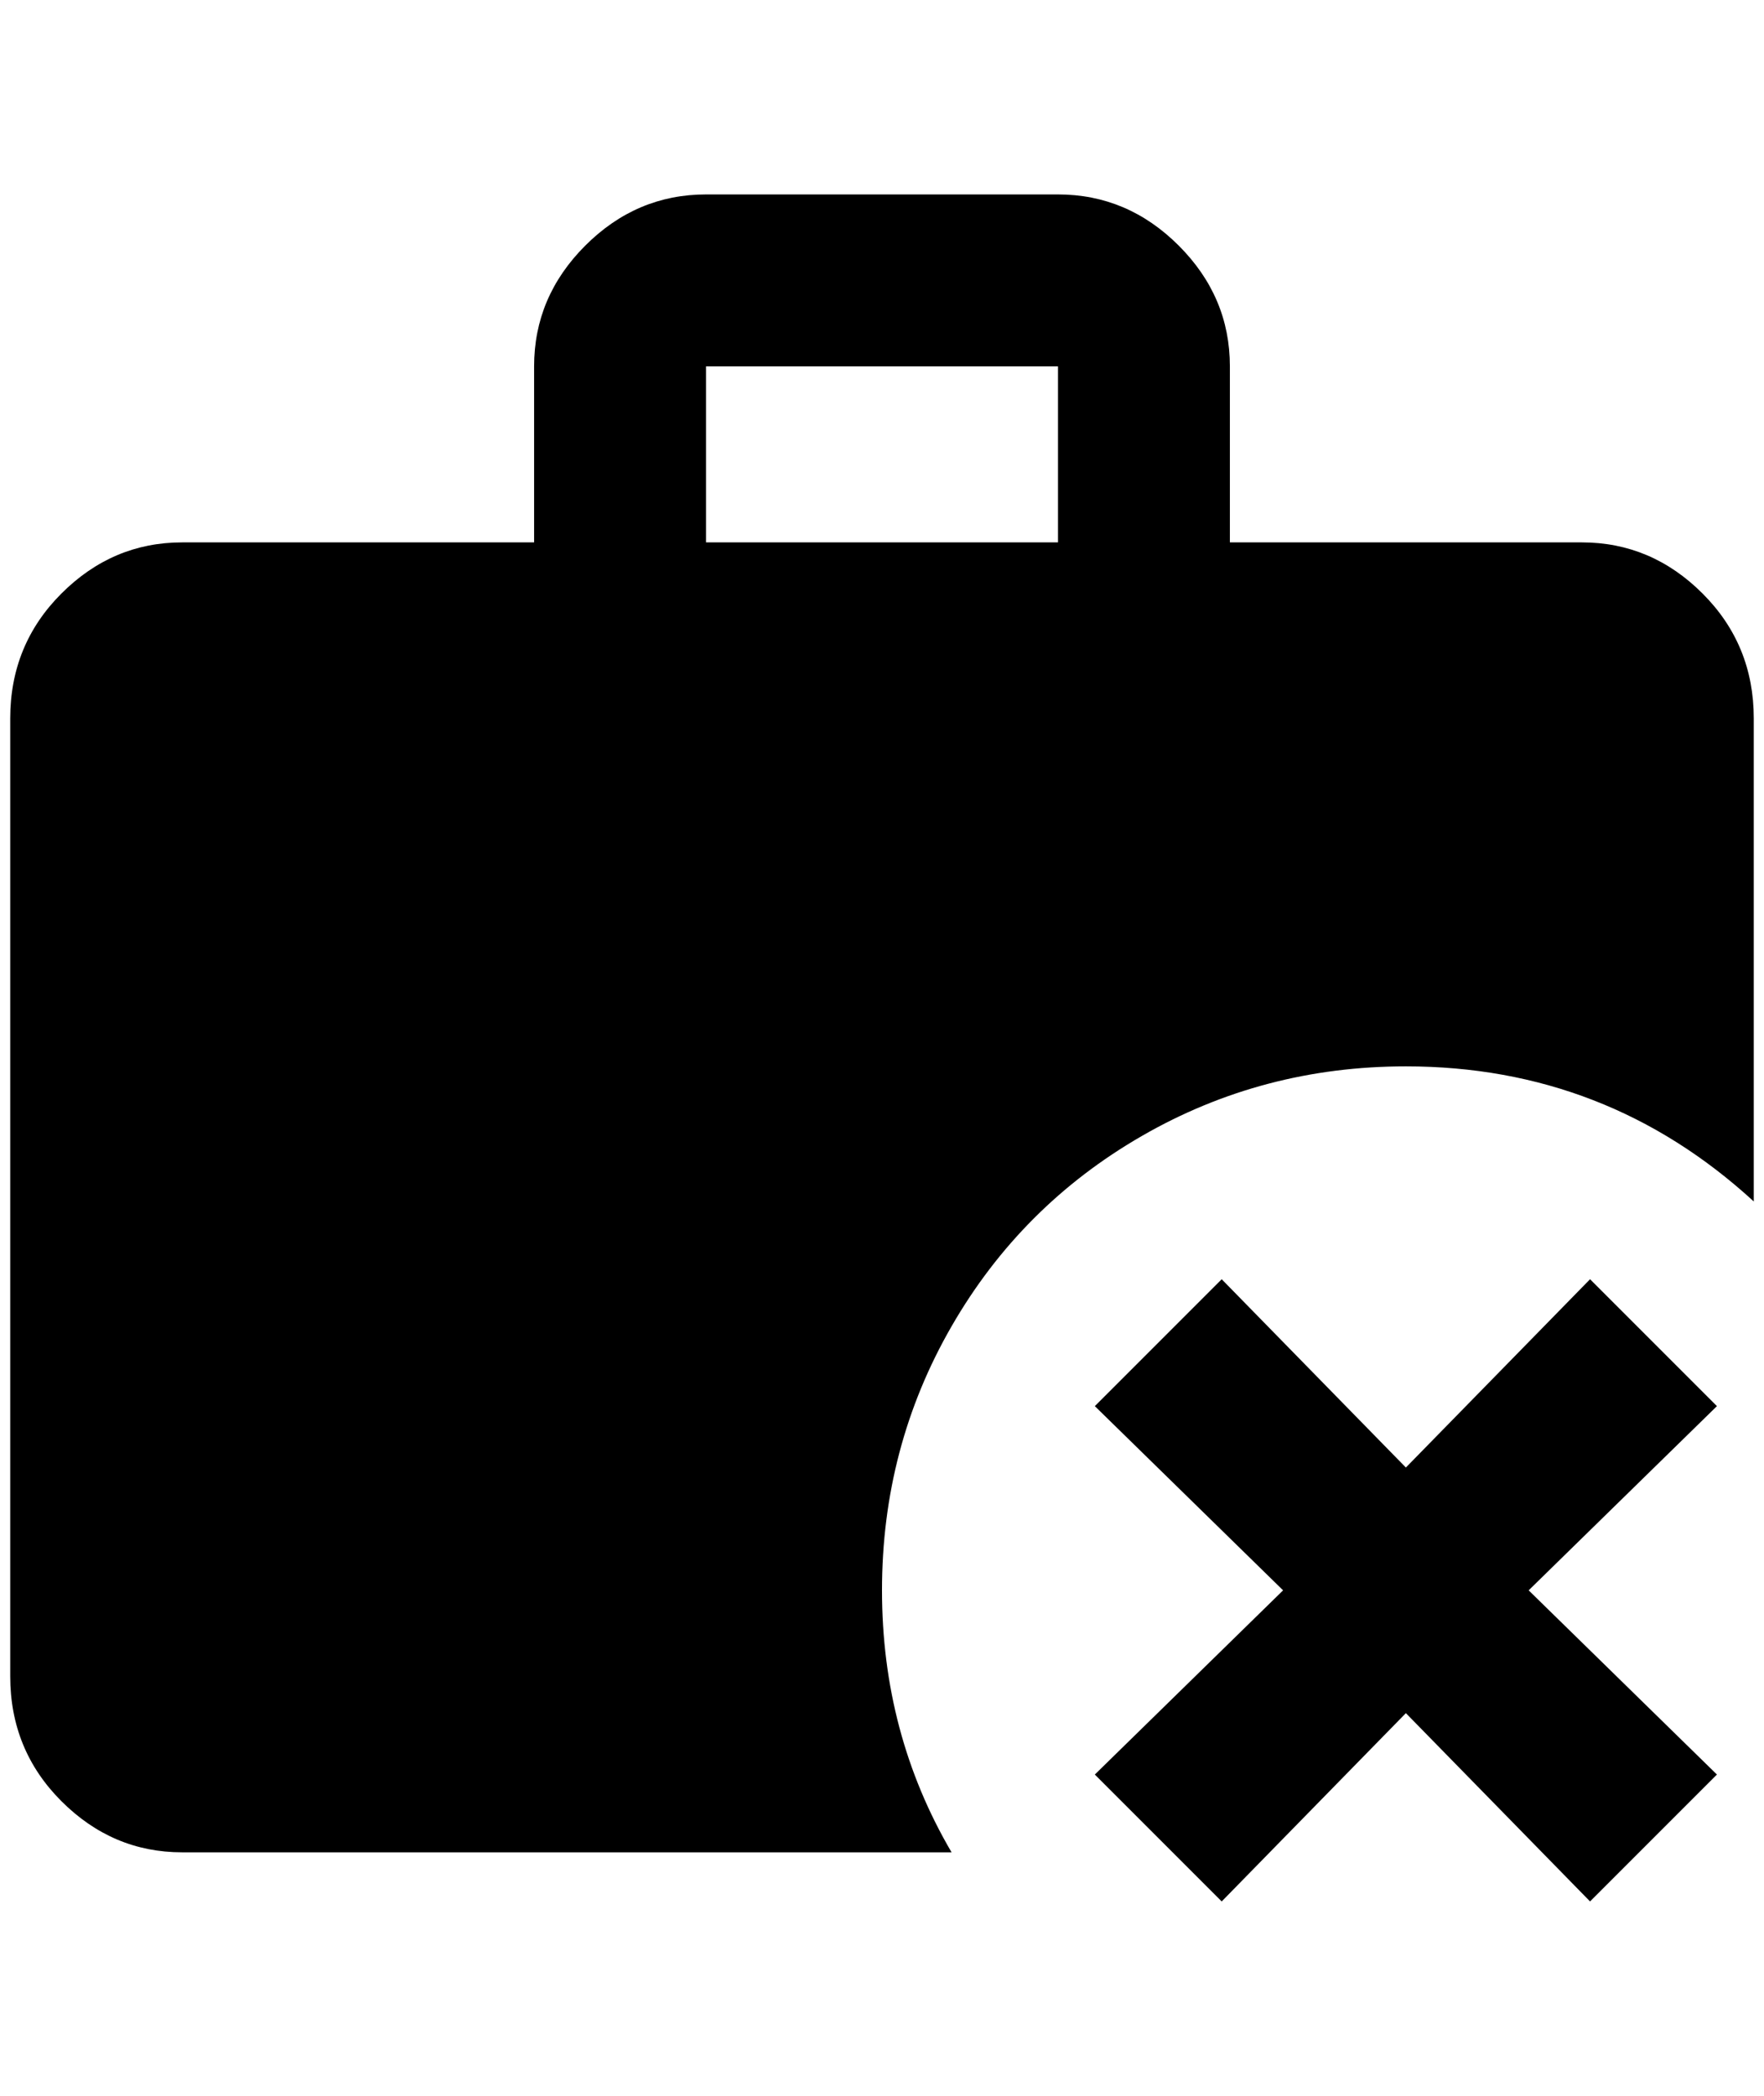 <?xml version="1.0" standalone="no"?>
<!DOCTYPE svg PUBLIC "-//W3C//DTD SVG 1.1//EN" "http://www.w3.org/Graphics/SVG/1.1/DTD/svg11.dtd" >
<svg xmlns="http://www.w3.org/2000/svg" xmlns:xlink="http://www.w3.org/1999/xlink" version="1.1" viewBox="-10 0 1724 2048">
   <path fill="currentColor"
d="M1060 1374l124 -124l180 184l180 -184l124 124l-184 180l184 180l-124 124l-180 -184l-180 184l-124 -124l184 -180zM680 190h344q68 0 118 50t50 118v172h344q68 0 118 50t50 122v472q-144 -132 -340 -132q-140 0 -258 68t-186 186t-68 258t68 256h-752q-68 0 -118 -50
t-50 -122v-936q0 -72 50 -122t118 -50h344v-172q0 -68 50 -118t118 -50zM1024 530v-172h-344v172h344z" />
</svg>
